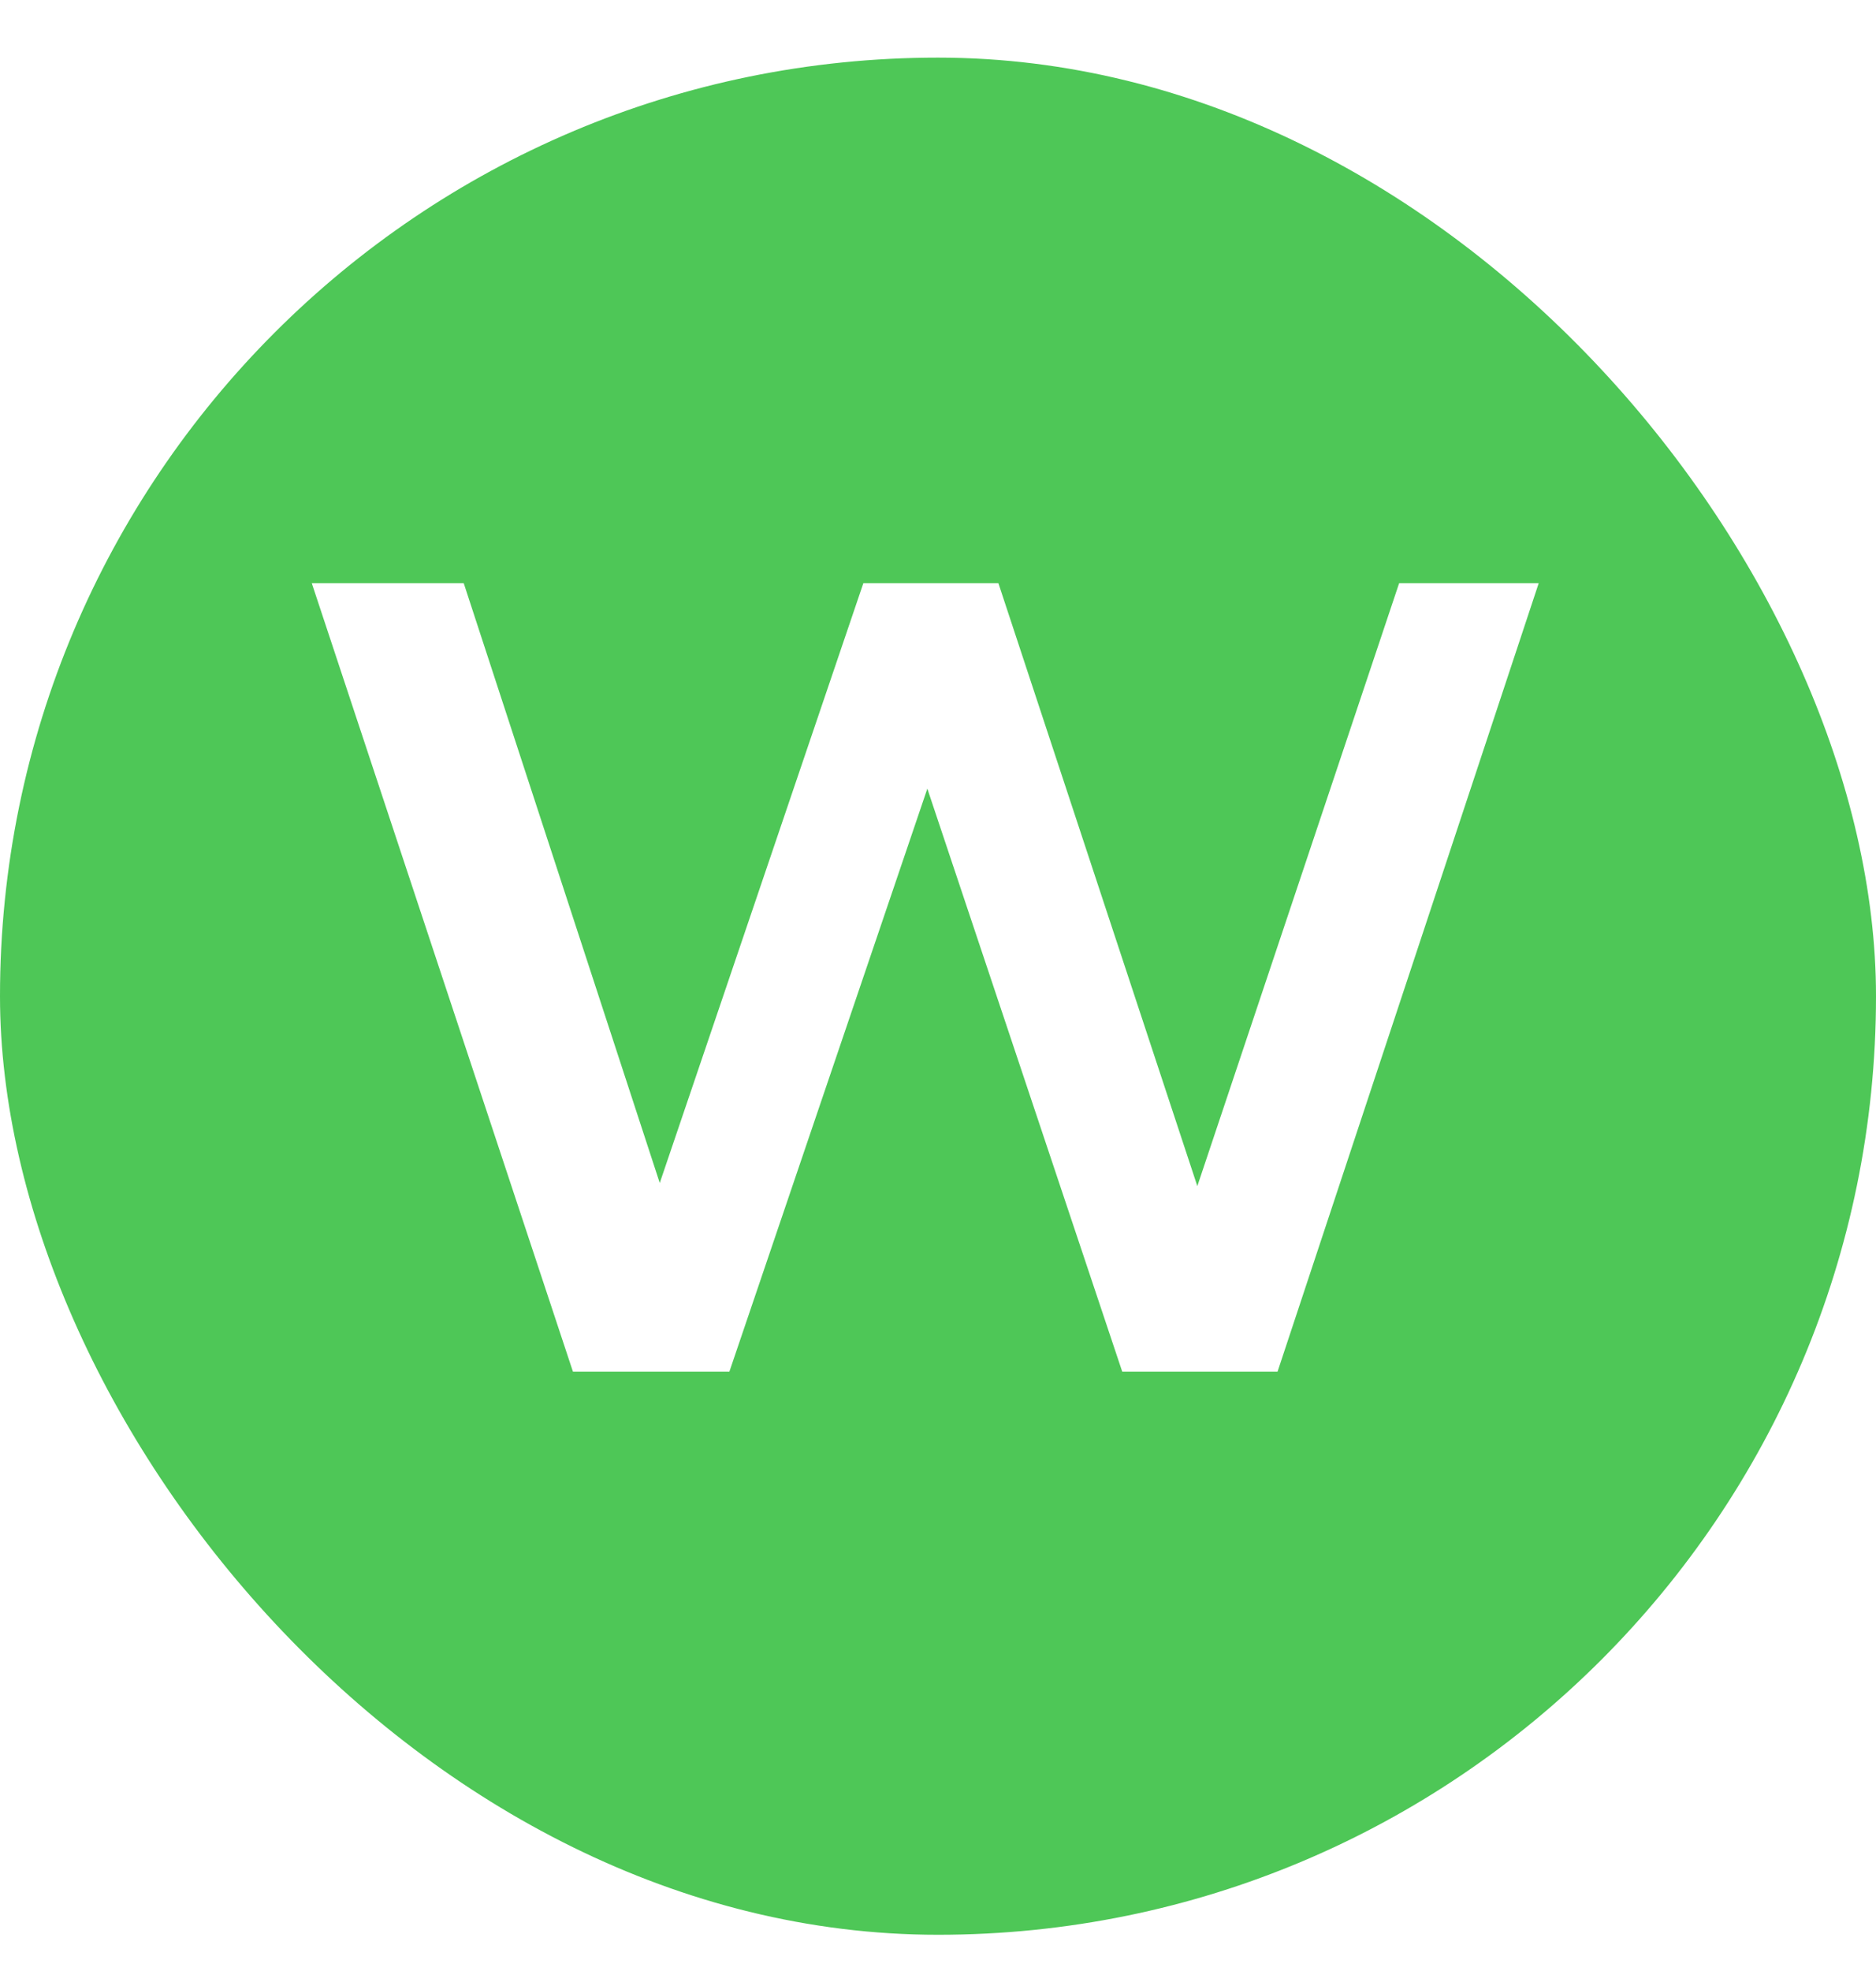 <svg width="20" height="21" viewBox="0 0 20 21" fill="none" xmlns="http://www.w3.org/2000/svg">
<g filter="url(#filter0_b_2426_2647)">
<rect y="0.614" width="20" height="20" rx="10" fill="#4EC757"/>
<path d="M6.108 14.614L3.324 6.214H4.944L7.428 13.81H6.624L9.204 6.214H10.644L13.152 13.81H12.372L14.916 6.214H16.404L13.62 14.614H11.964L9.672 7.762H10.104L7.776 14.614H6.108Z" fill="white"/>
</g>
<defs>
<filter id="filter0_b_2426_2647" x="-20" y="-19.386" width="60" height="60" filterUnits="userSpaceOnUse" color-interpolation-filters="sRGB">
<feFlood flood-opacity="0" result="BackgroundImageFix"/>
<feGaussianBlur in="BackgroundImageFix" stdDeviation="10"/>
<feComposite in2="SourceAlpha" operator="in" result="effect1_backgroundBlur_2426_2647"/>
<feBlend mode="normal" in="SourceGraphic" in2="effect1_backgroundBlur_2426_2647" result="shape"/>
</filter>
</defs>
</svg>
